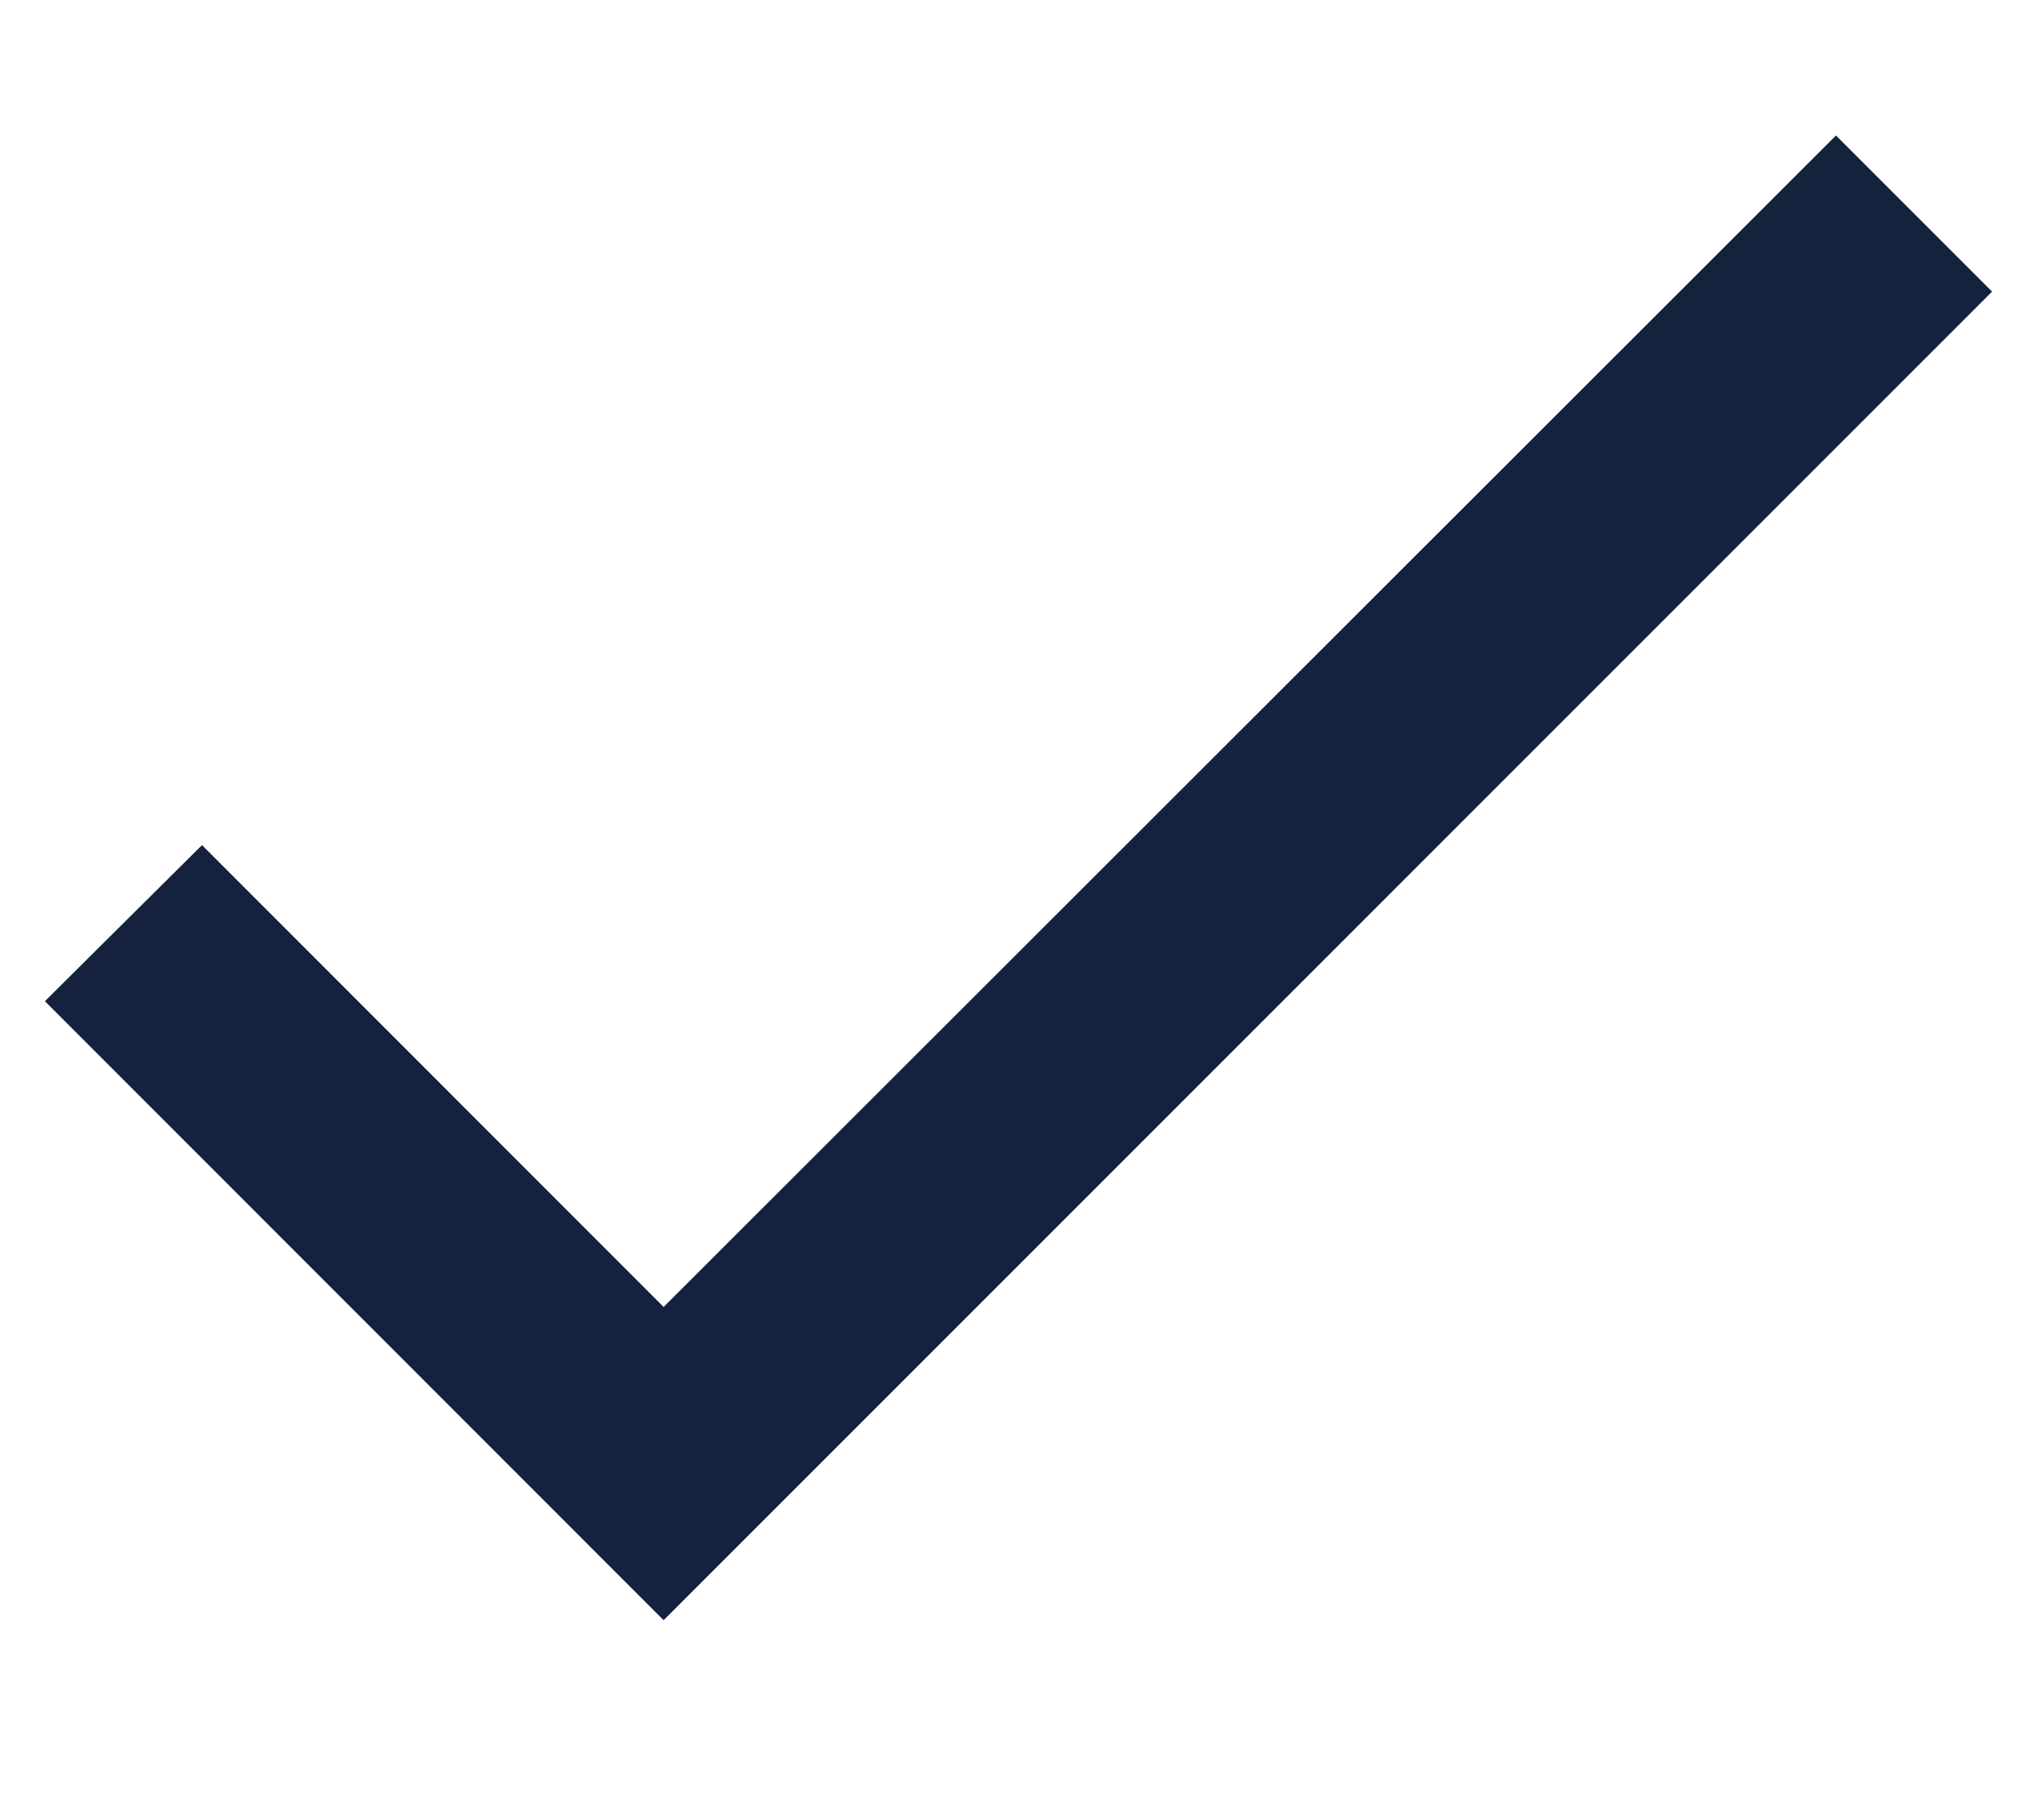 <svg width="10" height="9" viewBox="0 0 10 9" fill="none" xmlns="http://www.w3.org/2000/svg">
<path fill-rule="evenodd" clip-rule="evenodd" d="M3.282 6.463L0.999 4.179L0.222 4.951L3.282 8.012L9.852 1.442L9.08 0.67L3.282 6.463Z" fill="#15223D"/>
</svg>
